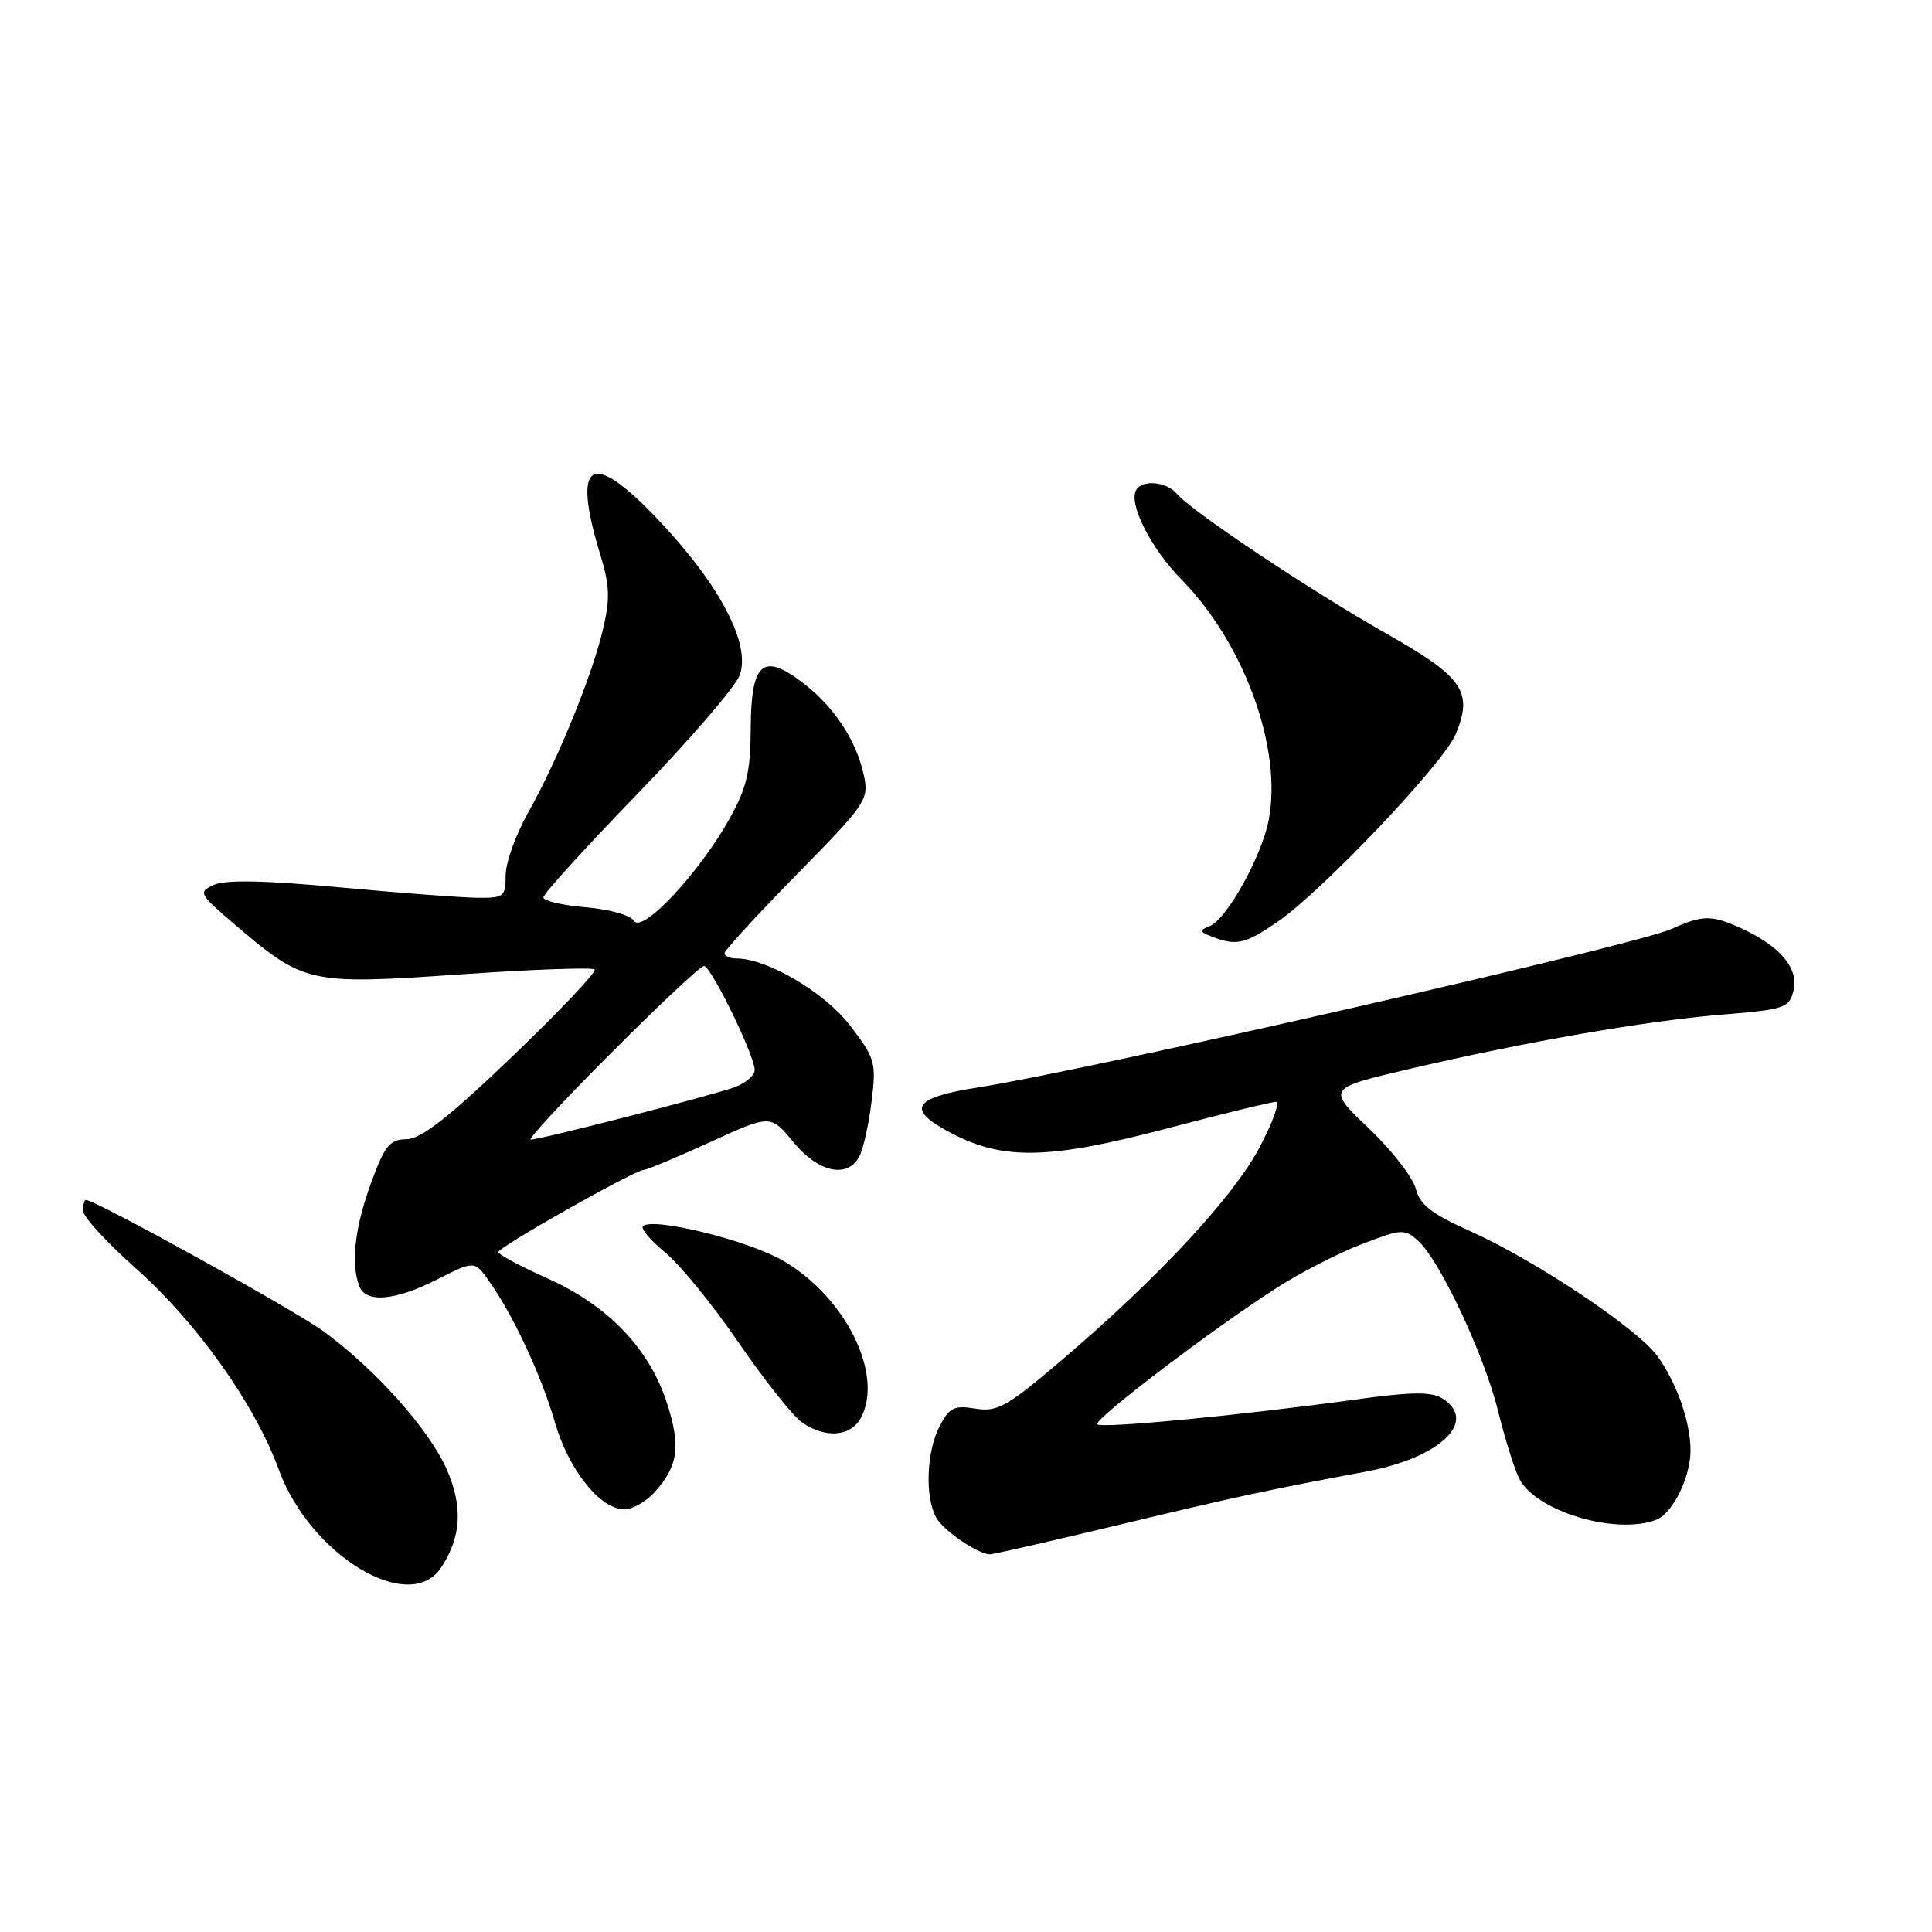 <?xml version="1.0" encoding="UTF-8" standalone="no"?>
<!DOCTYPE svg PUBLIC "-//W3C//DTD SVG 1.1//EN" "http://www.w3.org/Graphics/SVG/1.1/DTD/svg11.dtd" >
<svg xmlns="http://www.w3.org/2000/svg" xmlns:xlink="http://www.w3.org/1999/xlink" version="1.1" viewBox="0 0 256 256">
 <g >
 <path fill="currentColor"
d=" M 58.46 207.70 C 61.14 203.61 61.36 199.59 59.17 194.65 C 56.85 189.40 49.78 181.48 42.93 176.45 C 39.04 173.60 12.66 159.00 11.38 159.00 C 11.17 159.00 11.00 159.64 11.00 160.42 C 11.00 161.21 14.12 164.62 17.94 168.01 C 26.11 175.28 33.75 186.02 36.95 194.76 C 41.12 206.13 54.30 214.05 58.46 207.70 Z  M 148.14 202.08 C 163.63 198.36 167.95 197.43 181.03 194.99 C 190.87 193.14 195.91 188.30 191.11 185.30 C 189.64 184.38 186.99 184.42 179.36 185.48 C 164.58 187.52 145.97 189.31 145.40 188.73 C 144.81 188.14 160.82 175.98 169.26 170.59 C 172.43 168.57 177.50 165.97 180.53 164.82 C 185.75 162.82 186.12 162.80 187.94 164.44 C 190.80 167.04 196.71 179.63 198.51 187.00 C 199.39 190.57 200.64 194.58 201.30 195.91 C 203.46 200.24 214.08 203.44 219.46 201.38 C 221.63 200.54 224.00 195.76 224.00 192.20 C 224.00 188.40 222.17 183.20 219.58 179.65 C 216.92 176.01 203.41 167.00 194.87 163.16 C 189.66 160.83 188.12 159.63 187.59 157.49 C 187.21 156.00 184.41 152.40 181.36 149.50 C 175.82 144.21 175.82 144.21 186.76 141.64 C 202.23 138.02 218.13 135.26 228.31 134.43 C 236.42 133.77 237.07 133.55 237.63 131.32 C 238.39 128.31 235.91 125.36 230.60 122.95 C 226.78 121.22 225.58 121.24 221.50 123.09 C 216.74 125.24 144.50 141.75 129.70 144.07 C 120.83 145.46 119.96 146.99 126.19 150.22 C 132.98 153.74 139.07 153.61 154.27 149.62 C 161.83 147.63 168.48 146.00 169.06 146.00 C 169.64 146.00 168.65 148.75 166.85 152.12 C 163.32 158.75 153.26 169.53 140.50 180.38 C 133.38 186.43 132.14 187.12 129.24 186.65 C 126.42 186.19 125.79 186.50 124.49 189.01 C 122.77 192.35 122.54 198.27 124.03 201.05 C 124.93 202.75 129.43 205.85 131.14 205.96 C 131.49 205.98 139.14 204.24 148.14 202.08 Z  M 86.71 197.75 C 89.87 194.29 90.24 191.62 88.35 185.84 C 86.01 178.66 80.53 172.96 72.53 169.39 C 68.97 167.80 66.04 166.23 66.03 165.91 C 66.00 165.26 84.17 155.00 85.35 155.00 C 85.75 155.00 89.68 153.35 94.09 151.34 C 102.11 147.67 102.11 147.67 105.13 151.34 C 108.44 155.36 112.29 156.20 113.86 153.25 C 114.38 152.29 115.11 149.03 115.48 146.00 C 116.13 140.78 115.99 140.27 112.65 135.90 C 109.30 131.51 101.66 127.00 97.56 127.00 C 96.70 127.00 96.00 126.69 96.00 126.31 C 96.00 125.93 100.32 121.23 105.59 115.86 C 114.73 106.56 115.15 105.94 114.48 102.80 C 113.49 98.12 110.55 93.66 106.35 90.45 C 101.05 86.41 99.51 87.79 99.47 96.61 C 99.45 102.25 98.94 104.41 96.66 108.50 C 92.70 115.61 85.09 123.76 84.01 122.02 C 83.55 121.27 80.74 120.48 77.59 120.22 C 74.52 119.96 72.00 119.37 72.00 118.91 C 72.00 118.44 77.61 112.27 84.46 105.20 C 91.31 98.12 97.41 91.06 98.00 89.50 C 99.56 85.39 95.35 77.40 87.02 68.66 C 78.24 59.46 75.76 61.07 79.54 73.50 C 80.80 77.63 80.86 79.37 79.87 83.50 C 78.38 89.74 73.83 100.86 69.95 107.73 C 68.33 110.61 67.00 114.33 67.00 115.98 C 67.00 118.81 66.76 119.00 63.25 118.96 C 61.19 118.94 52.99 118.32 45.03 117.58 C 35.09 116.66 29.88 116.55 28.35 117.25 C 26.22 118.22 26.33 118.42 31.20 122.58 C 40.30 130.34 40.97 130.49 60.86 129.12 C 70.42 128.45 78.49 128.16 78.79 128.46 C 79.09 128.76 74.20 133.93 67.92 139.95 C 59.48 148.04 55.82 150.91 53.88 150.95 C 51.62 150.99 50.98 151.78 49.13 156.85 C 47.00 162.71 46.47 167.44 47.61 170.42 C 48.48 172.70 52.35 172.37 57.97 169.51 C 62.88 167.03 62.88 167.03 64.81 169.76 C 68.04 174.33 71.73 182.26 73.54 188.50 C 75.38 194.81 79.53 200.00 82.75 200.00 C 83.80 200.00 85.58 198.99 86.71 197.75 Z  M 114.08 187.86 C 117.15 182.11 111.97 171.73 103.64 166.98 C 98.94 164.30 86.42 161.24 85.19 162.48 C 84.87 162.80 86.21 164.37 88.17 165.99 C 90.13 167.60 94.50 172.97 97.89 177.93 C 101.29 182.88 105.05 187.62 106.25 188.46 C 109.36 190.64 112.73 190.38 114.08 187.86 Z  M 169.32 122.12 C 175.28 118.00 191.32 101.10 192.90 97.27 C 195.21 91.64 193.91 89.74 183.76 83.99 C 173.60 78.22 157.84 67.71 155.95 65.44 C 154.62 63.84 151.42 63.51 150.57 64.89 C 149.47 66.67 152.45 72.61 156.56 76.80 C 164.90 85.30 169.93 99.20 168.11 108.65 C 167.16 113.55 162.52 121.86 160.25 122.74 C 158.87 123.26 158.92 123.46 160.57 124.10 C 163.81 125.37 164.98 125.11 169.32 122.12 Z  M 81.00 139.50 C 87.31 133.18 92.83 128.00 93.28 128.00 C 94.21 128.00 100.00 139.86 100.00 141.77 C 100.00 142.48 98.84 143.49 97.42 144.03 C 94.66 145.08 71.65 151.00 70.32 151.00 C 69.89 151.00 74.69 145.82 81.00 139.50 Z "/>
</g>
</svg>
